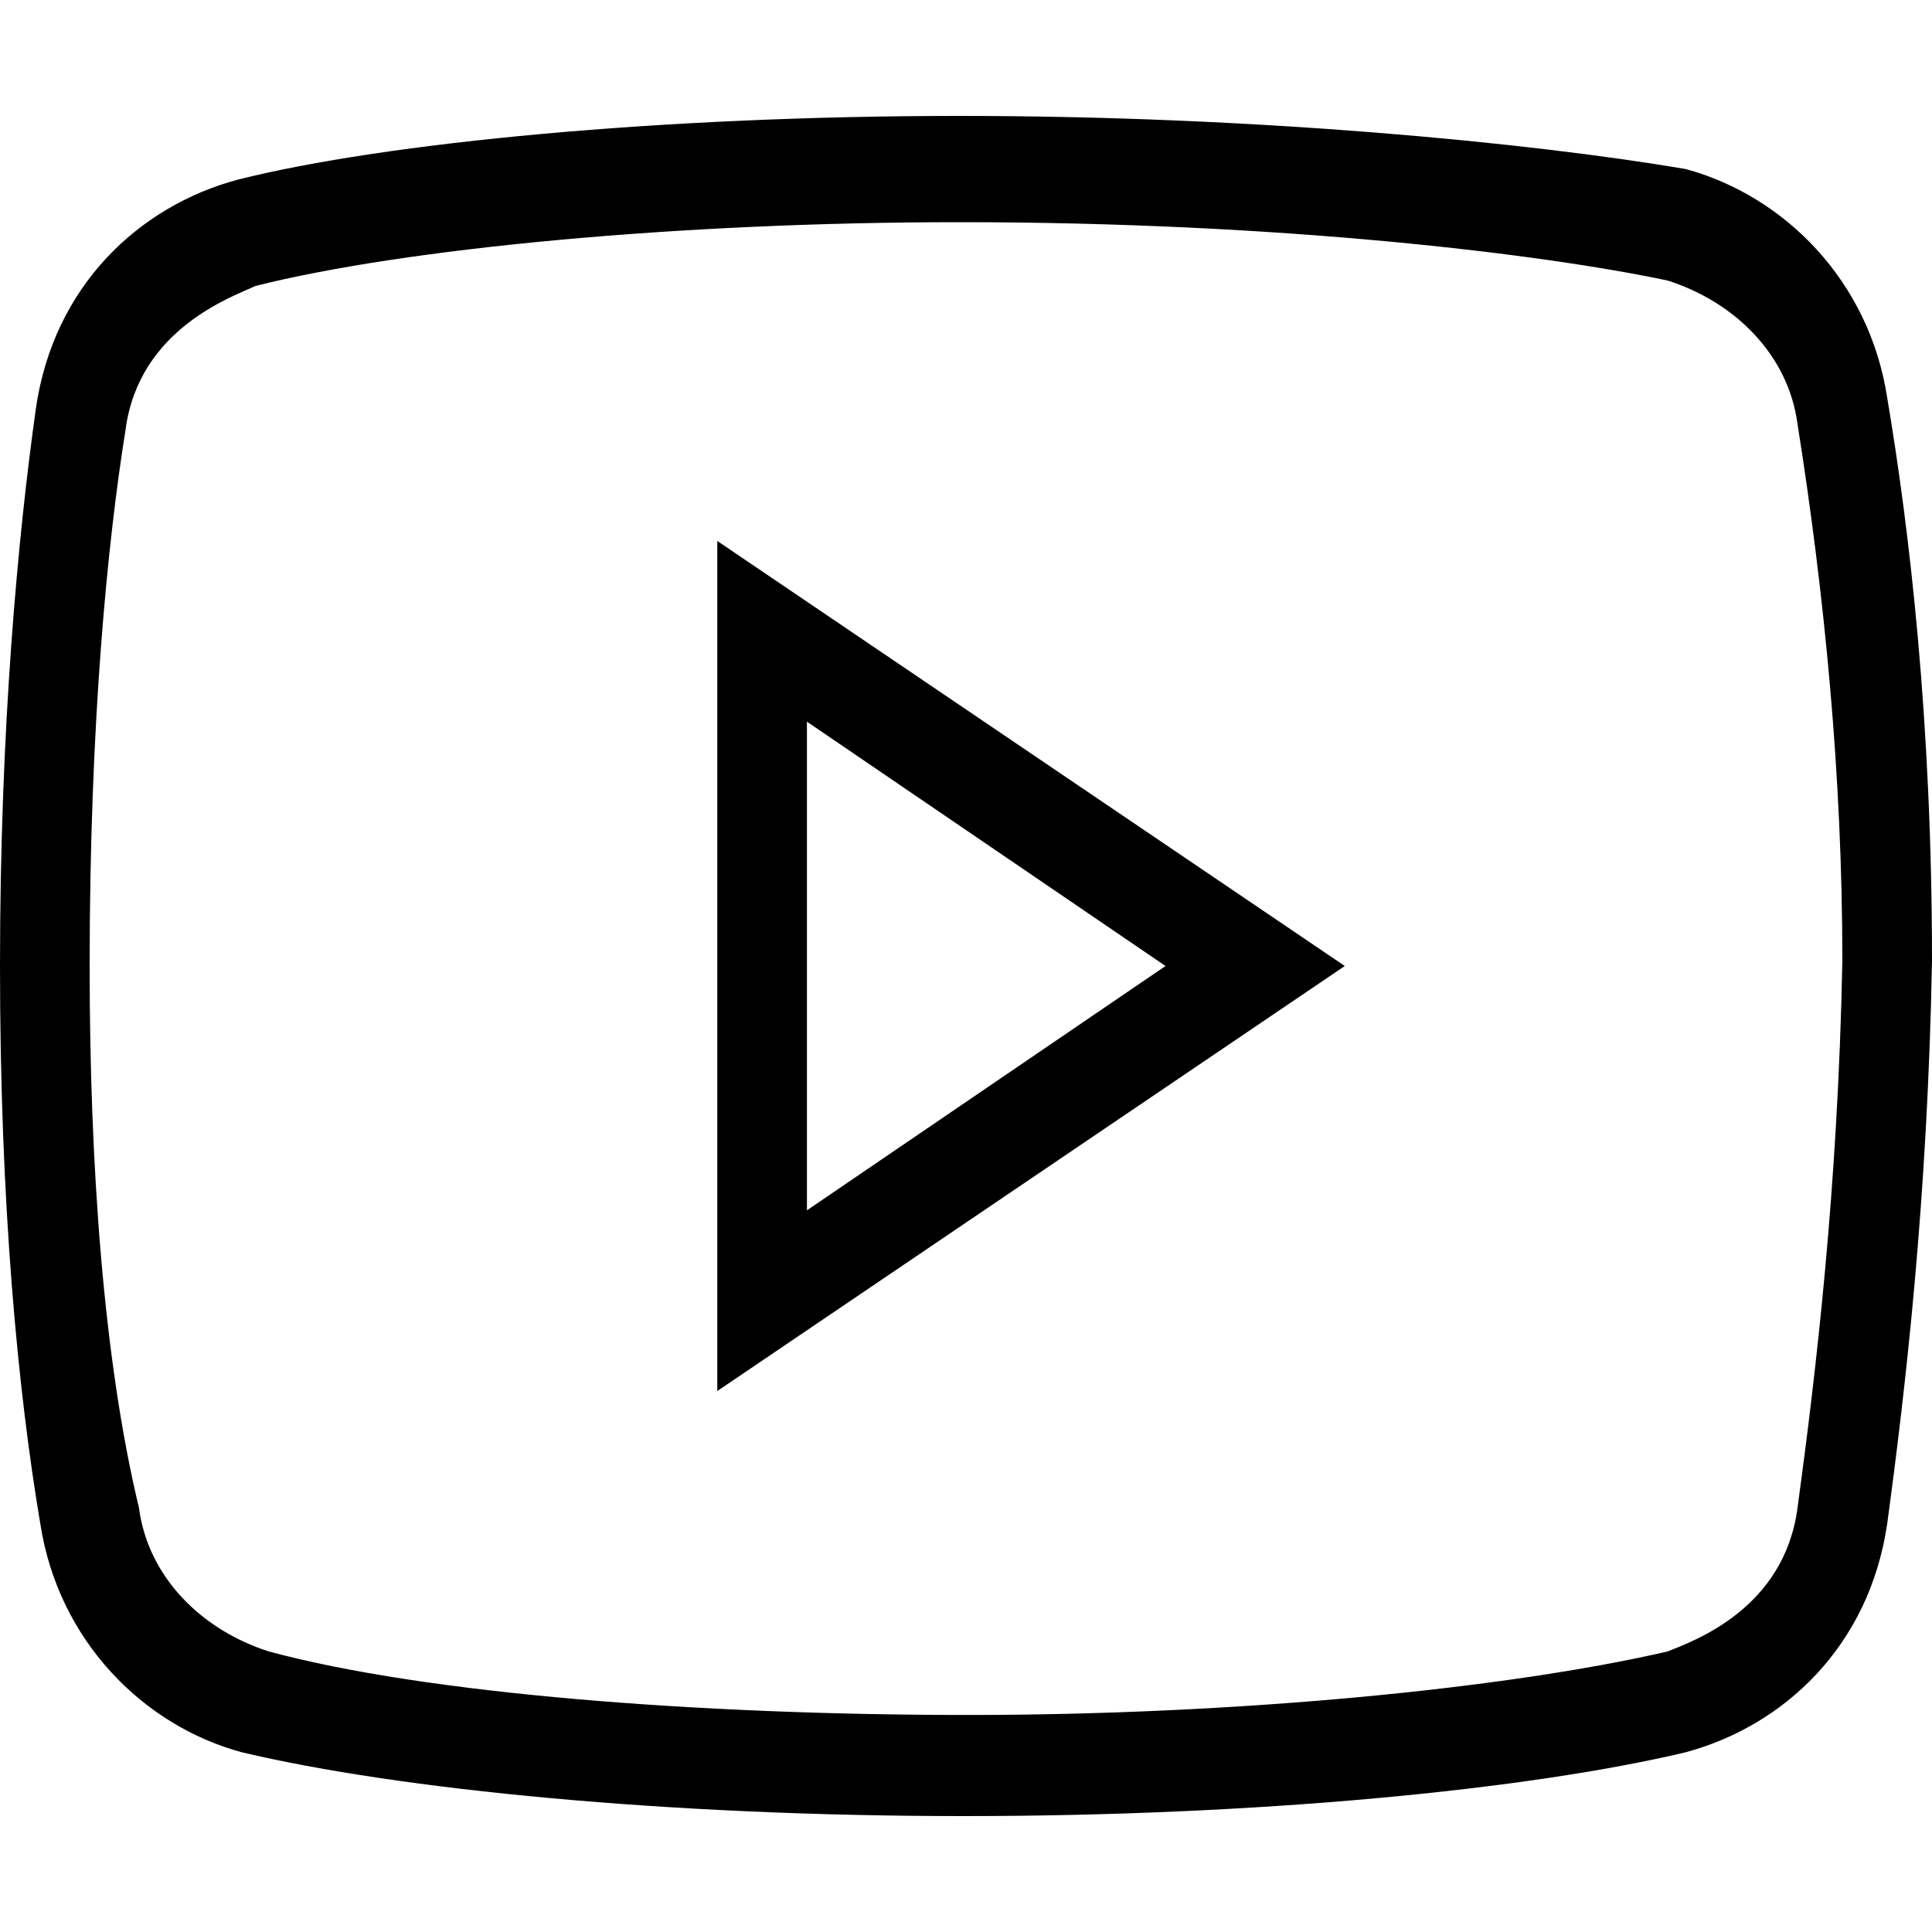 <svg width="15" height="15" viewBox="0 0 15 15" fill="none" xmlns="http://www.w3.org/2000/svg">
<path d="M7.449 0.9C5.151 0.9 2.994 1.106 1.845 1.395C1.079 1.601 0.417 2.22 0.279 3.169C0.14 4.158 0 5.644 0 7.5C0 9.356 0.139 10.8 0.313 11.831C0.453 12.738 1.113 13.399 1.879 13.605C3.098 13.894 5.185 14.1 7.483 14.1C9.781 14.1 11.868 13.894 13.086 13.605C13.852 13.399 14.513 12.78 14.652 11.831C14.792 10.8 14.966 9.316 15 7.46C15 5.603 14.826 4.118 14.652 3.087C14.513 2.179 13.852 1.519 13.086 1.312C11.868 1.106 9.745 0.9 7.449 0.9ZM7.449 1.725C9.955 1.725 11.972 1.972 12.947 2.178C13.469 2.344 13.886 2.756 13.956 3.293C14.165 4.612 14.304 6.016 14.304 7.46C14.27 9.232 14.096 10.676 13.956 11.707C13.852 12.49 13.156 12.738 12.947 12.822C11.694 13.111 9.605 13.315 7.517 13.315C5.429 13.315 3.306 13.151 2.088 12.822C1.566 12.656 1.149 12.244 1.079 11.707C0.801 10.552 0.696 9.026 0.696 7.5C0.696 5.602 0.836 4.2 0.975 3.335C1.079 2.55 1.81 2.302 1.984 2.22C3.132 1.931 5.256 1.725 7.449 1.725ZM5.569 4.2V10.8L10.441 7.5L5.569 4.2ZM6.265 5.603L9.049 7.5L6.265 9.397V5.603Z" fill="black"/>
</svg>
